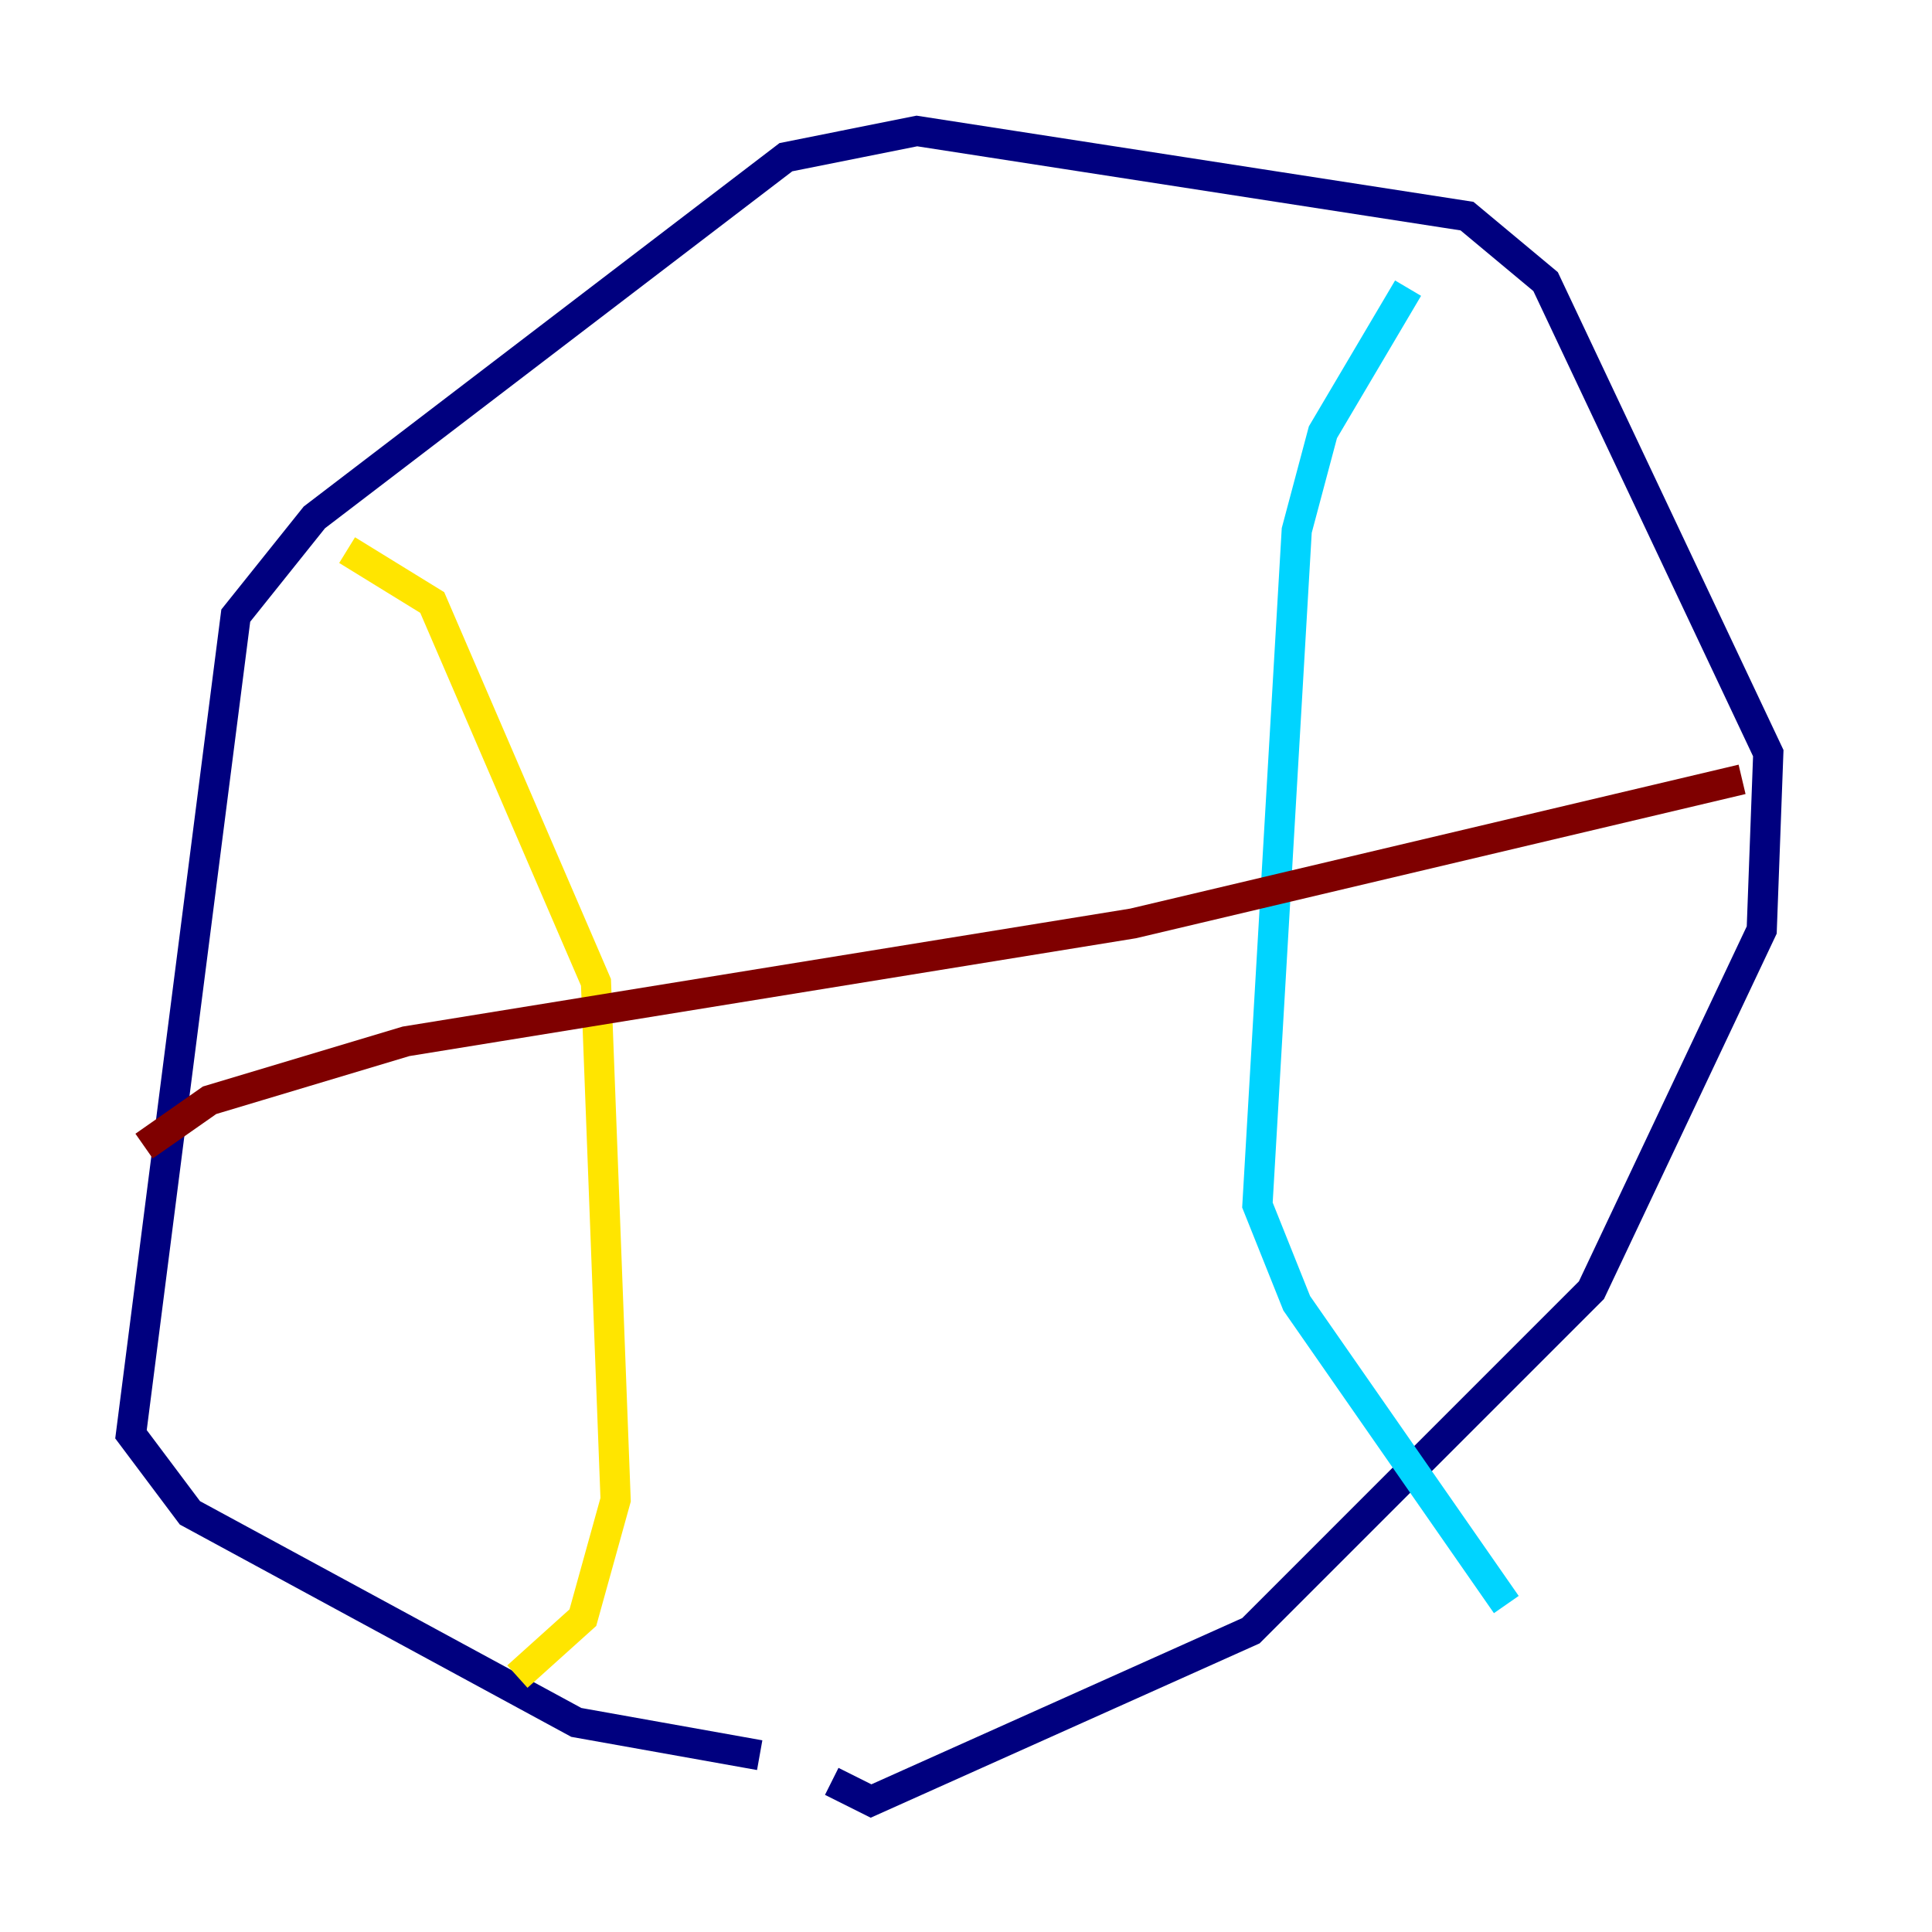 <?xml version="1.0" encoding="utf-8" ?>
<svg baseProfile="tiny" height="128" version="1.2" viewBox="0,0,128,128" width="128" xmlns="http://www.w3.org/2000/svg" xmlns:ev="http://www.w3.org/2001/xml-events" xmlns:xlink="http://www.w3.org/1999/xlink"><defs /><polyline fill="none" points="50.332,116.285 38.183,114.115 12.583,100.231 8.678,95.024 15.62,40.786 20.827,34.278 52.068,10.414 60.746,8.678 97.193,14.319 102.4,18.658 117.153,49.898 116.719,61.614 105.437,85.478 82.875,108.041 57.709,119.322 55.105,118.02" stroke="#00007f" stroke-width="2" /><polyline fill="none" points="93.288,19.091 87.647,28.637 85.912,35.146 83.308,79.837 85.912,86.346 99.797,106.305" stroke="#00d4ff" stroke-width="2" /><polyline fill="none" points="22.997,36.447 28.637,39.919 39.485,65.085 40.786,99.363 38.617,107.173 34.278,111.078" stroke="#ffe500" stroke-width="2" /><polyline fill="none" points="9.546,75.932 13.885,72.895 26.902,68.99 75.064,61.18 115.417,51.634" stroke="#7f0000" stroke-width="2" /></svg>